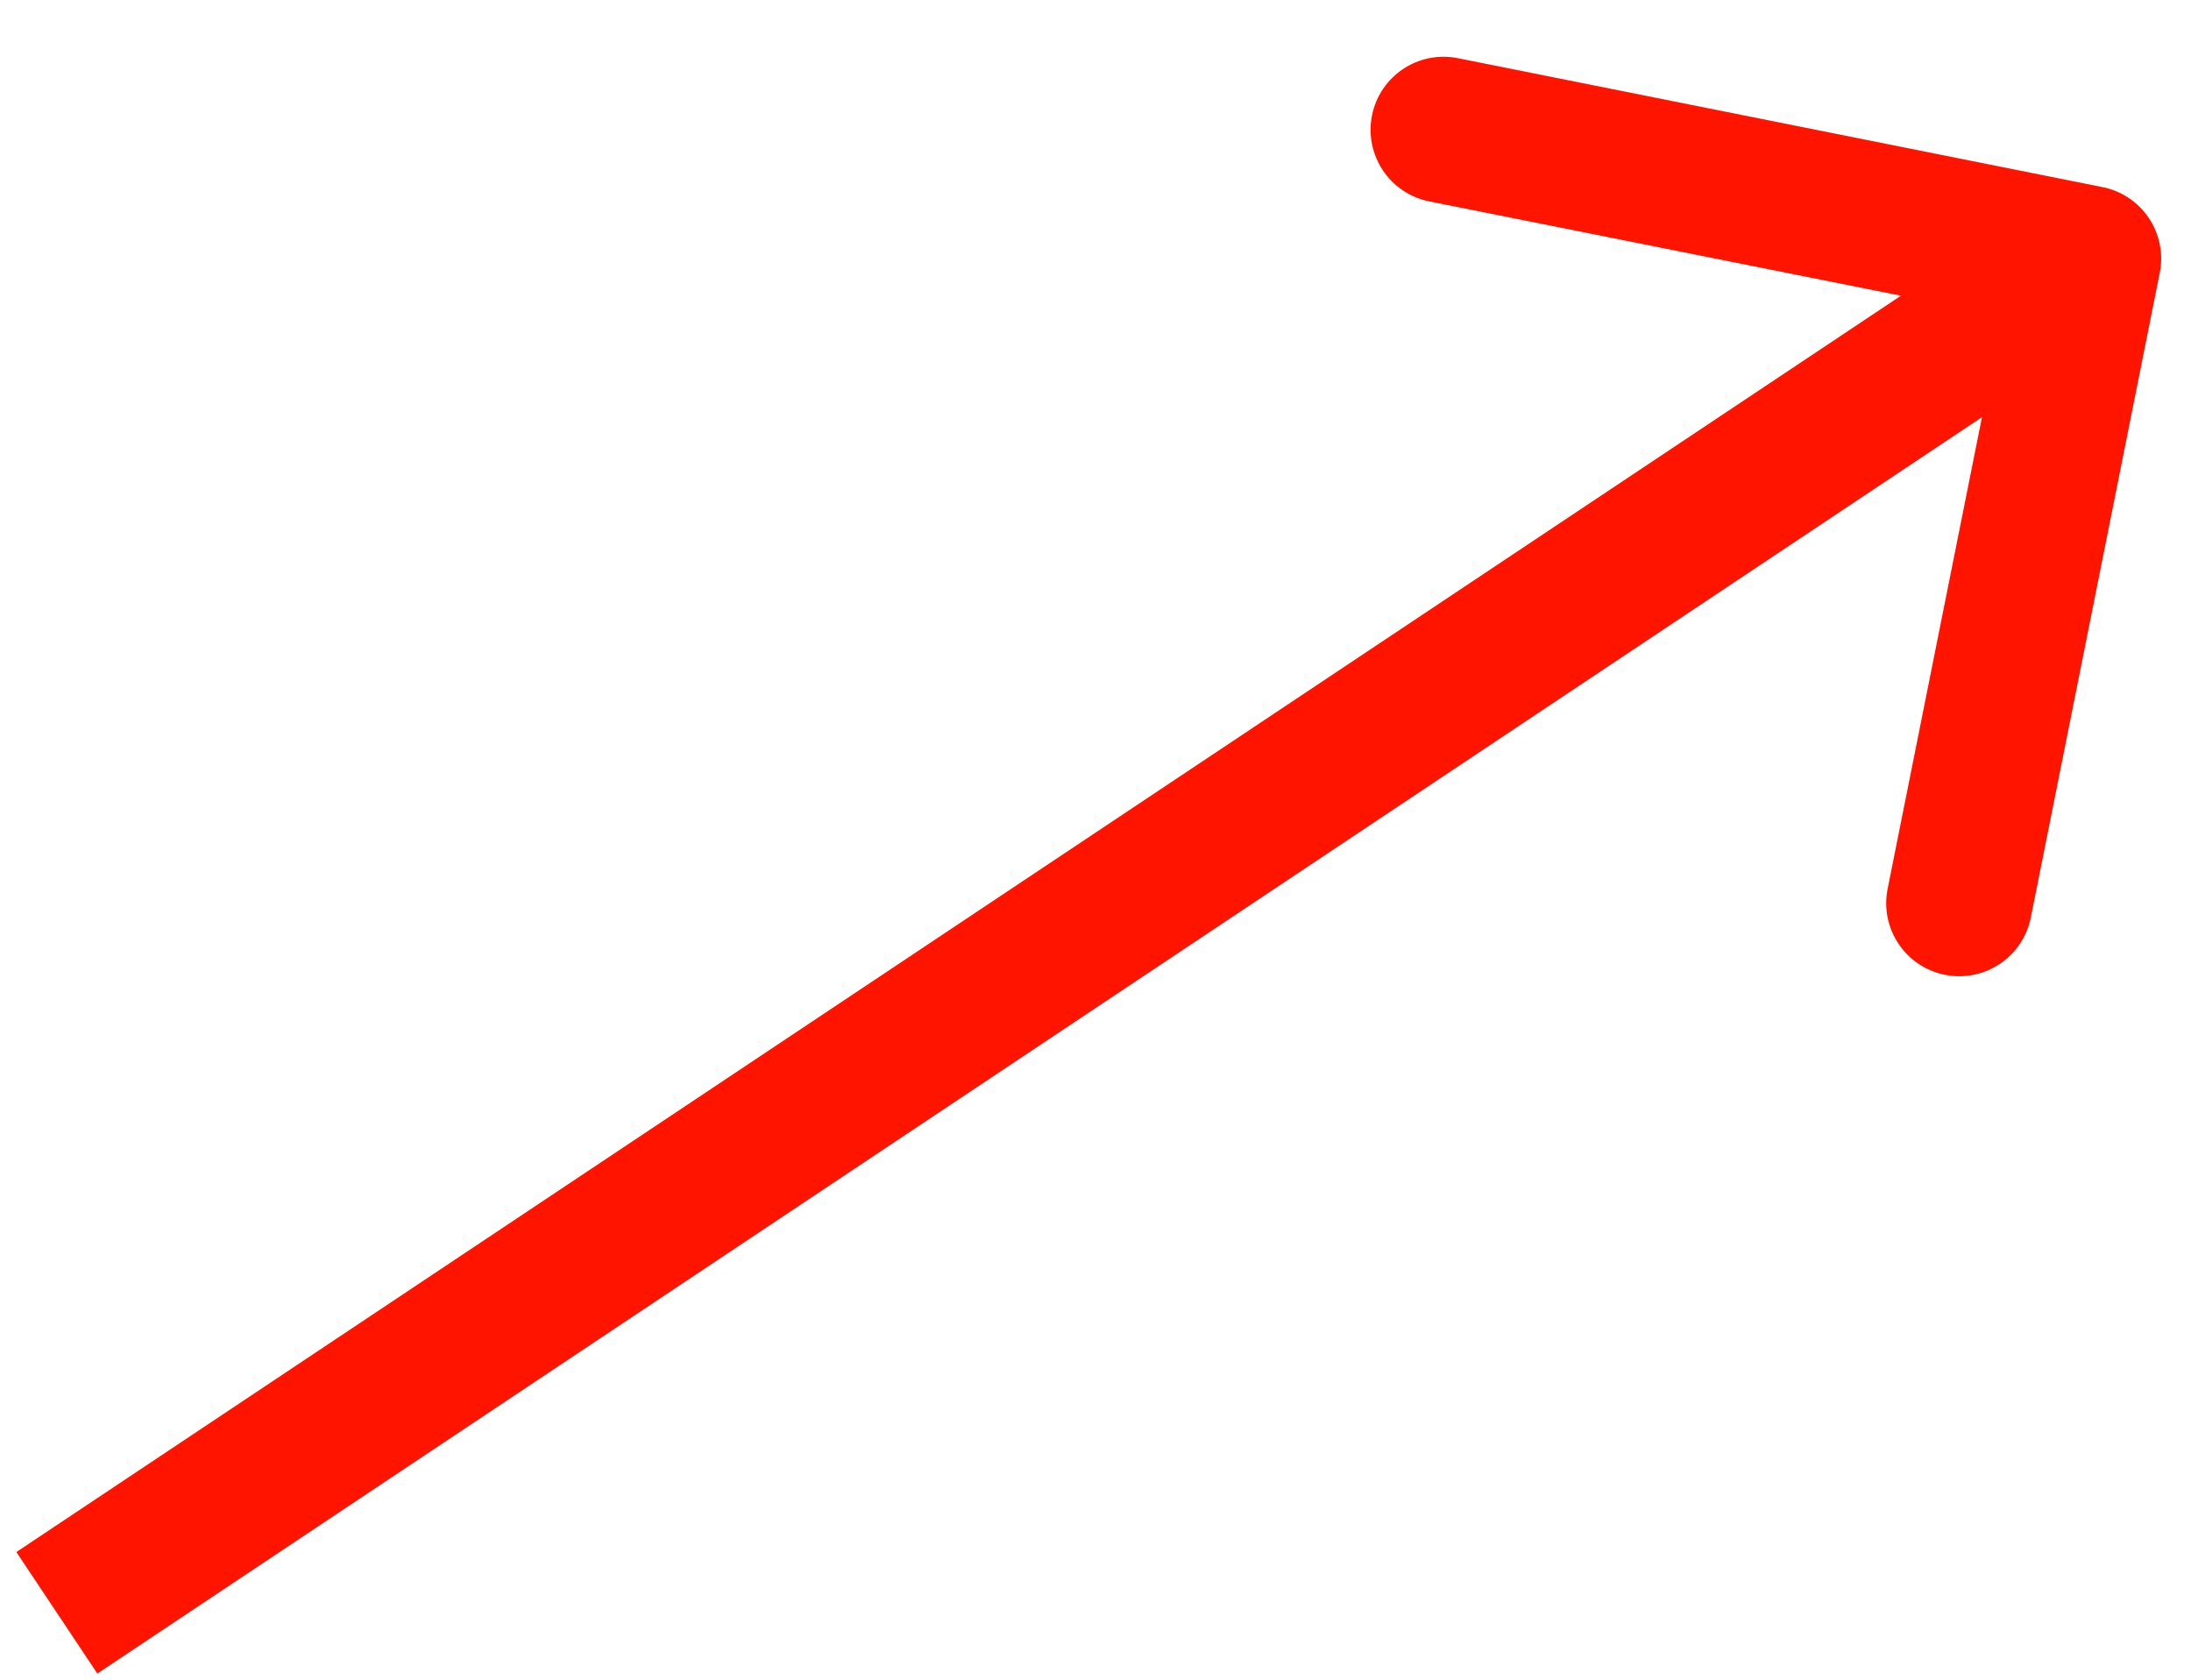 <svg width="30" height="23" viewBox="0 0 30 23" fill="none" xmlns="http://www.w3.org/2000/svg">
<path d="M29.572 3.738C29.681 3.197 29.329 2.67 28.788 2.562L19.963 0.797C19.421 0.688 18.894 1.039 18.786 1.581C18.678 2.123 19.029 2.649 19.57 2.758L27.415 4.327L25.846 12.171C25.738 12.713 26.089 13.24 26.631 13.348C27.172 13.456 27.699 13.105 27.807 12.563L29.572 3.738ZM1.333 22.916L29.146 4.374L28.037 2.71L0.224 21.252L1.333 22.916Z" fill="#FF1400"/>
</svg>
